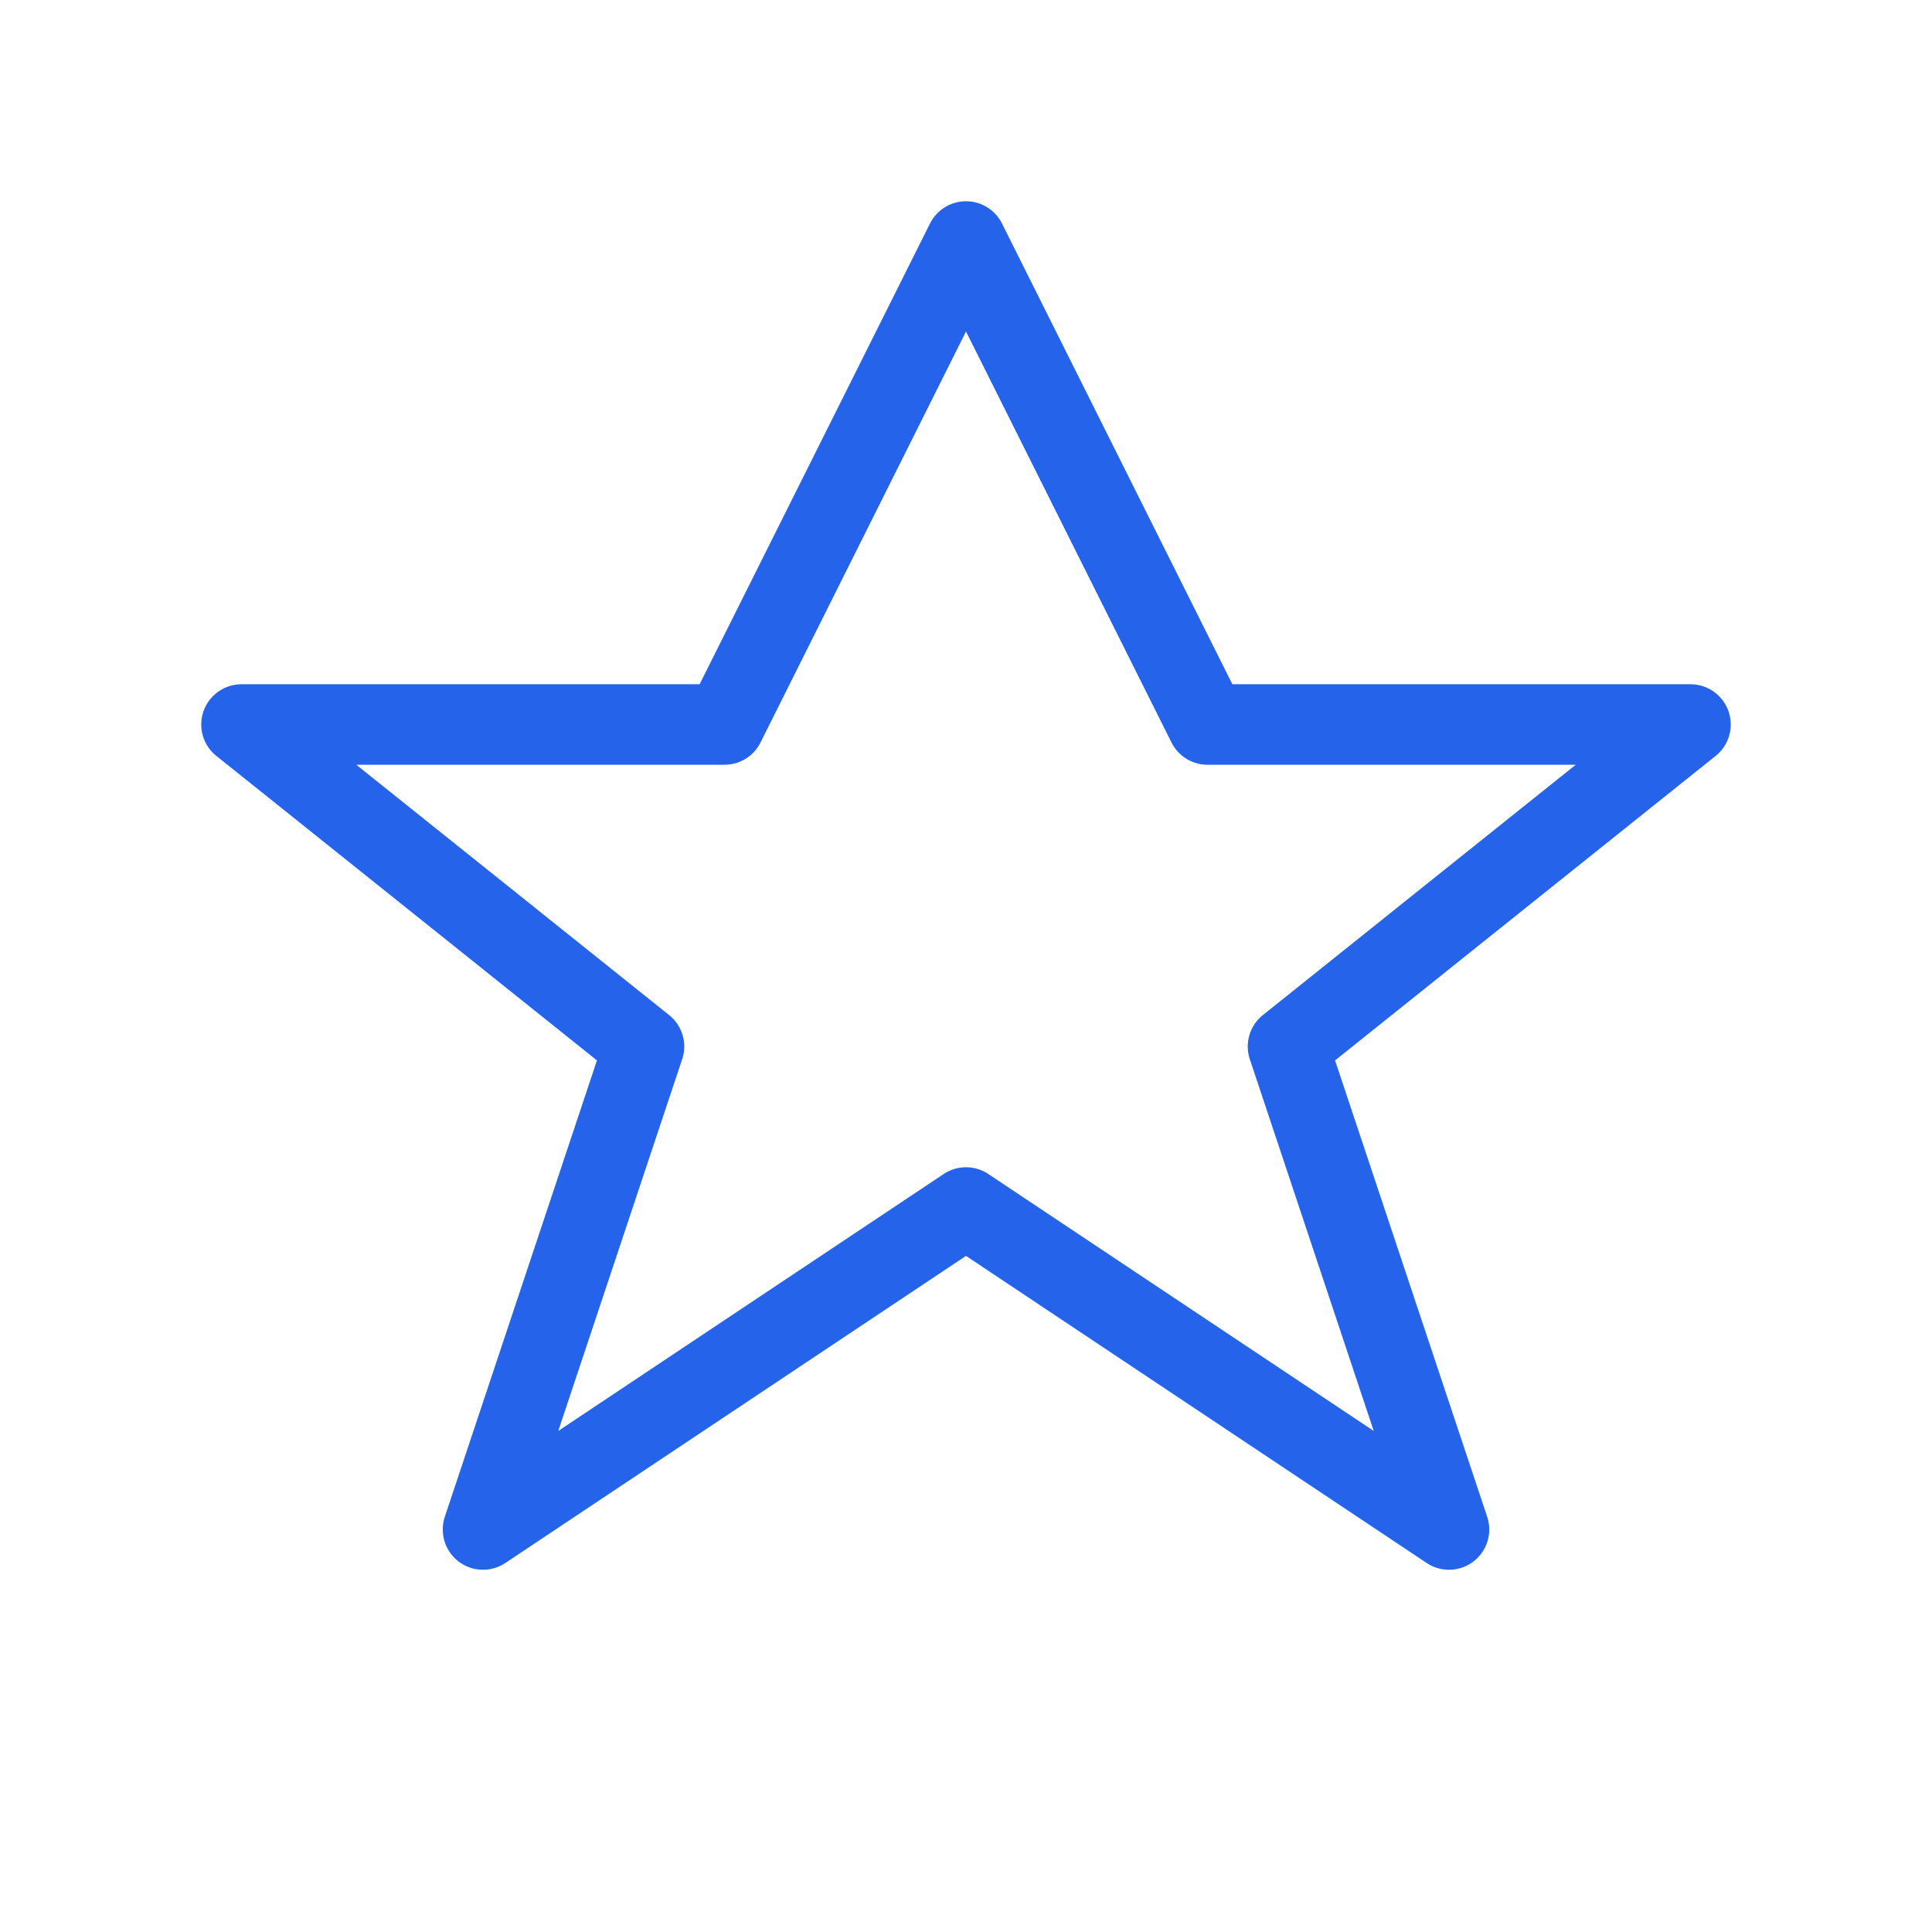 <svg viewBox="0 0 48 48" fill="none" xmlns="http://www.w3.org/2000/svg">
  <path d="M24 6l6 12h12l-10 8 4 12-12-8-12 8 4-12-10-8h12z" stroke="#2563eb" stroke-width="2" stroke-linejoin="round"/>
</svg>